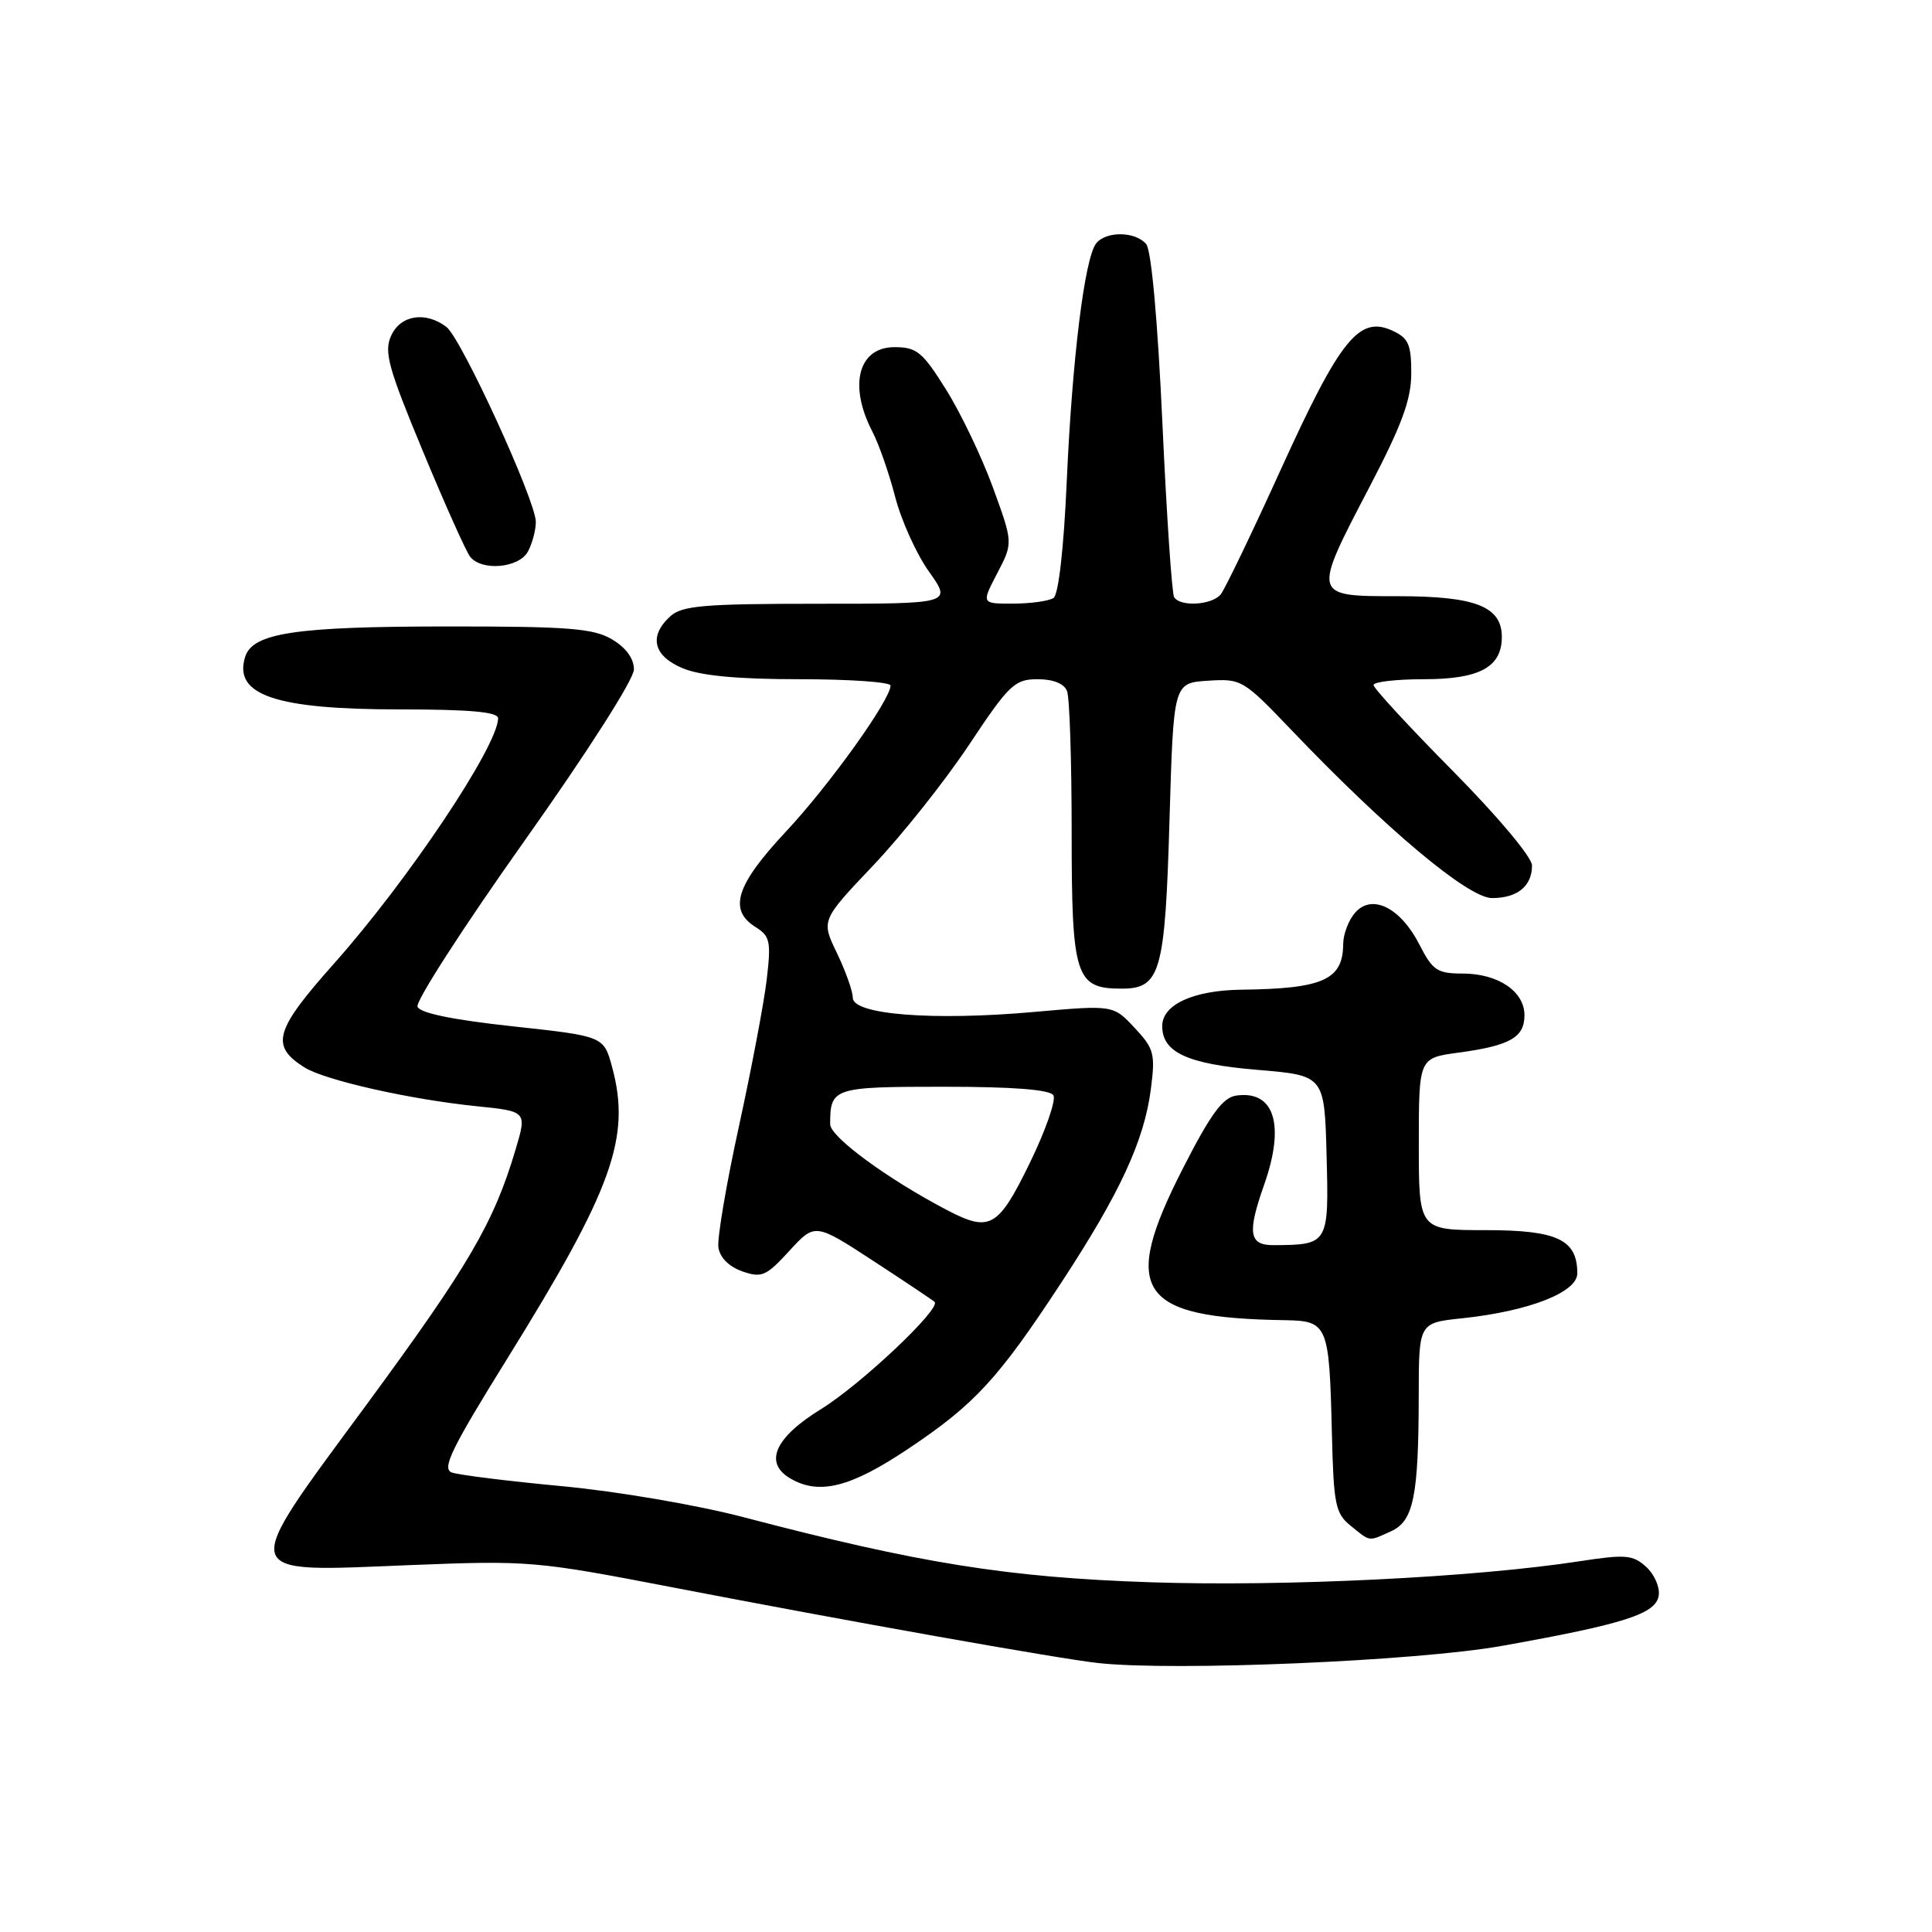<?xml version="1.0" encoding="UTF-8" standalone="no"?>
<!DOCTYPE svg PUBLIC "-//W3C//DTD SVG 1.1//EN" "http://www.w3.org/Graphics/SVG/1.1/DTD/svg11.dtd" >
<svg xmlns="http://www.w3.org/2000/svg" xmlns:xlink="http://www.w3.org/1999/xlink" version="1.1" viewBox="0 0 256 256">
 <g >
 <path fill="currentColor"
d=" M 199.00 218.09 C 215.30 215.18 219.44 213.84 219.79 211.41 C 219.96 210.30 219.20 208.59 218.12 207.61 C 216.37 206.02 215.38 205.94 209.32 206.87 C 195.38 209.02 170.23 210.25 152.50 209.66 C 133.55 209.03 121.83 207.15 98.50 201.03 C 92.36 199.42 81.76 197.61 74.50 196.93 C 67.35 196.26 60.76 195.44 59.86 195.11 C 58.51 194.61 59.83 191.91 67.23 180.00 C 81.17 157.54 83.63 150.73 81.11 141.40 C 80.00 137.30 80.00 137.30 67.91 135.99 C 60.00 135.13 55.64 134.24 55.32 133.39 C 55.05 132.69 61.39 122.85 69.41 111.54 C 77.85 99.64 84.00 90.01 84.00 88.70 C 84.00 87.26 82.94 85.81 81.10 84.72 C 78.63 83.26 75.36 83.00 59.35 83.01 C 39.19 83.01 33.50 83.86 32.49 87.02 C 30.88 92.09 36.48 94.00 52.97 94.00 C 62.25 94.00 66.00 94.34 66.00 95.17 C 66.00 98.81 54.10 116.61 44.31 127.62 C 36.37 136.54 35.79 138.56 40.33 141.43 C 43.02 143.13 54.31 145.68 63.16 146.58 C 69.82 147.26 69.82 147.26 68.32 152.31 C 65.43 162.03 62.15 167.64 48.68 185.97 C 31.50 209.32 31.23 208.31 54.42 207.38 C 70.06 206.76 71.00 206.84 89.00 210.31 C 112.30 214.81 140.27 219.79 145.50 220.36 C 155.55 221.47 187.77 220.10 199.00 218.09 Z  M 184.34 202.89 C 187.31 201.54 187.97 198.24 187.99 184.89 C 188.00 175.28 188.00 175.28 193.75 174.68 C 202.60 173.74 209.00 171.24 209.00 168.73 C 209.00 164.25 206.36 163.00 196.85 163.00 C 188.00 163.00 188.00 163.00 188.00 151.59 C 188.00 140.19 188.00 140.19 193.25 139.48 C 200.07 138.56 202.00 137.47 202.00 134.52 C 202.00 131.36 198.50 129.00 193.80 129.00 C 190.45 129.00 189.83 128.58 188.10 125.20 C 185.60 120.29 181.85 118.40 179.60 120.89 C 178.72 121.86 177.99 123.75 177.98 125.08 C 177.95 129.83 175.33 131.01 164.50 131.14 C 158.13 131.22 154.00 133.11 154.00 135.96 C 154.00 139.45 157.35 140.99 166.59 141.76 C 175.50 142.50 175.50 142.50 175.78 153.12 C 176.09 164.86 176.04 164.95 168.75 164.99 C 165.50 165.00 165.25 163.39 167.50 157.00 C 170.31 149.04 168.87 144.45 163.81 145.17 C 162.02 145.43 160.43 147.60 156.75 154.80 C 148.42 171.11 150.76 174.62 170.18 174.93 C 175.95 175.02 176.13 175.44 176.48 189.82 C 176.71 199.38 176.94 200.54 178.98 202.18 C 181.63 204.33 181.28 204.28 184.34 202.89 Z  M 120.32 191.99 C 129.19 186.06 132.26 182.72 140.69 169.86 C 148.39 158.11 151.61 151.15 152.49 144.35 C 153.10 139.63 152.93 138.96 150.33 136.18 C 147.50 133.16 147.50 133.16 137.00 134.09 C 123.67 135.28 113.00 134.45 113.00 132.21 C 113.00 131.34 112.05 128.68 110.90 126.29 C 108.80 121.95 108.80 121.95 115.69 114.69 C 119.49 110.69 125.20 103.51 128.39 98.71 C 133.72 90.69 134.45 90.00 137.49 90.00 C 139.57 90.00 141.01 90.58 141.39 91.58 C 141.73 92.45 142.00 100.85 142.00 110.25 C 142.00 129.45 142.50 131.00 148.62 131.00 C 153.78 131.00 154.38 128.89 154.97 108.50 C 155.50 90.50 155.50 90.50 160.05 90.20 C 164.49 89.91 164.74 90.06 171.05 96.66 C 183.67 109.88 194.55 119.00 197.70 119.00 C 201.06 119.00 203.00 117.42 203.00 114.68 C 203.00 113.59 198.49 108.21 192.50 102.15 C 186.72 96.31 182.00 91.19 182.00 90.77 C 182.00 90.35 185.00 90.00 188.67 90.00 C 196.05 90.00 199.00 88.40 199.00 84.40 C 199.00 80.37 195.52 79.00 185.28 79.00 C 173.82 79.00 173.85 79.11 181.50 64.46 C 185.78 56.25 187.00 52.93 187.00 49.44 C 187.00 45.62 186.63 44.79 184.47 43.80 C 180.09 41.81 177.58 44.94 169.81 62.00 C 165.94 70.53 162.31 78.06 161.76 78.75 C 160.61 80.18 156.39 80.44 155.58 79.13 C 155.28 78.65 154.58 68.24 154.02 55.98 C 153.40 42.48 152.56 33.17 151.88 32.35 C 150.47 30.65 146.57 30.59 145.25 32.25 C 143.72 34.18 142.07 47.52 141.35 63.77 C 140.96 72.65 140.26 78.79 139.60 79.23 C 138.99 79.64 136.59 79.98 134.27 79.98 C 130.03 80.00 130.03 80.00 132.14 75.96 C 134.24 71.93 134.24 71.93 131.57 64.60 C 130.10 60.57 127.31 54.74 125.37 51.64 C 122.24 46.63 121.48 46.00 118.53 46.00 C 113.74 46.00 112.41 51.03 115.58 57.16 C 116.46 58.85 117.82 62.76 118.62 65.86 C 119.42 68.96 121.43 73.41 123.10 75.75 C 126.12 80.00 126.12 80.00 108.39 80.00 C 93.29 80.00 90.39 80.25 88.83 81.65 C 85.93 84.28 86.55 86.92 90.47 88.55 C 92.84 89.54 97.72 90.00 105.97 90.00 C 112.59 90.00 118.00 90.38 118.00 90.84 C 118.00 92.73 109.91 104.02 104.15 110.18 C 97.51 117.28 96.47 120.56 100.13 122.85 C 102.04 124.04 102.19 124.76 101.59 129.83 C 101.22 132.94 99.56 141.70 97.90 149.30 C 96.24 156.89 95.02 164.09 95.19 165.28 C 95.38 166.62 96.59 167.84 98.35 168.46 C 100.93 169.36 101.52 169.10 104.59 165.75 C 107.99 162.04 107.99 162.04 115.74 167.09 C 119.99 169.87 123.64 172.31 123.84 172.51 C 124.73 173.39 114.08 183.45 108.81 186.70 C 102.64 190.50 101.17 193.84 104.75 195.92 C 108.55 198.13 112.70 197.09 120.32 191.99 Z  M 69.96 73.07 C 70.53 72.00 71.00 70.24 71.00 69.16 C 71.00 66.34 61.13 44.83 59.15 43.32 C 56.39 41.22 53.07 41.74 51.83 44.48 C 50.86 46.61 51.43 48.70 56.01 59.73 C 58.92 66.75 61.75 73.06 62.28 73.75 C 63.80 75.72 68.78 75.28 69.96 73.07 Z  M 125.50 160.35 C 117.60 156.22 110.00 150.64 110.00 148.96 C 110.00 144.13 110.40 144.00 125.05 144.00 C 134.24 144.00 139.12 144.38 139.58 145.13 C 139.96 145.75 138.55 149.80 136.44 154.13 C 132.26 162.69 131.17 163.31 125.50 160.35 Z "/>
</g>
</svg>